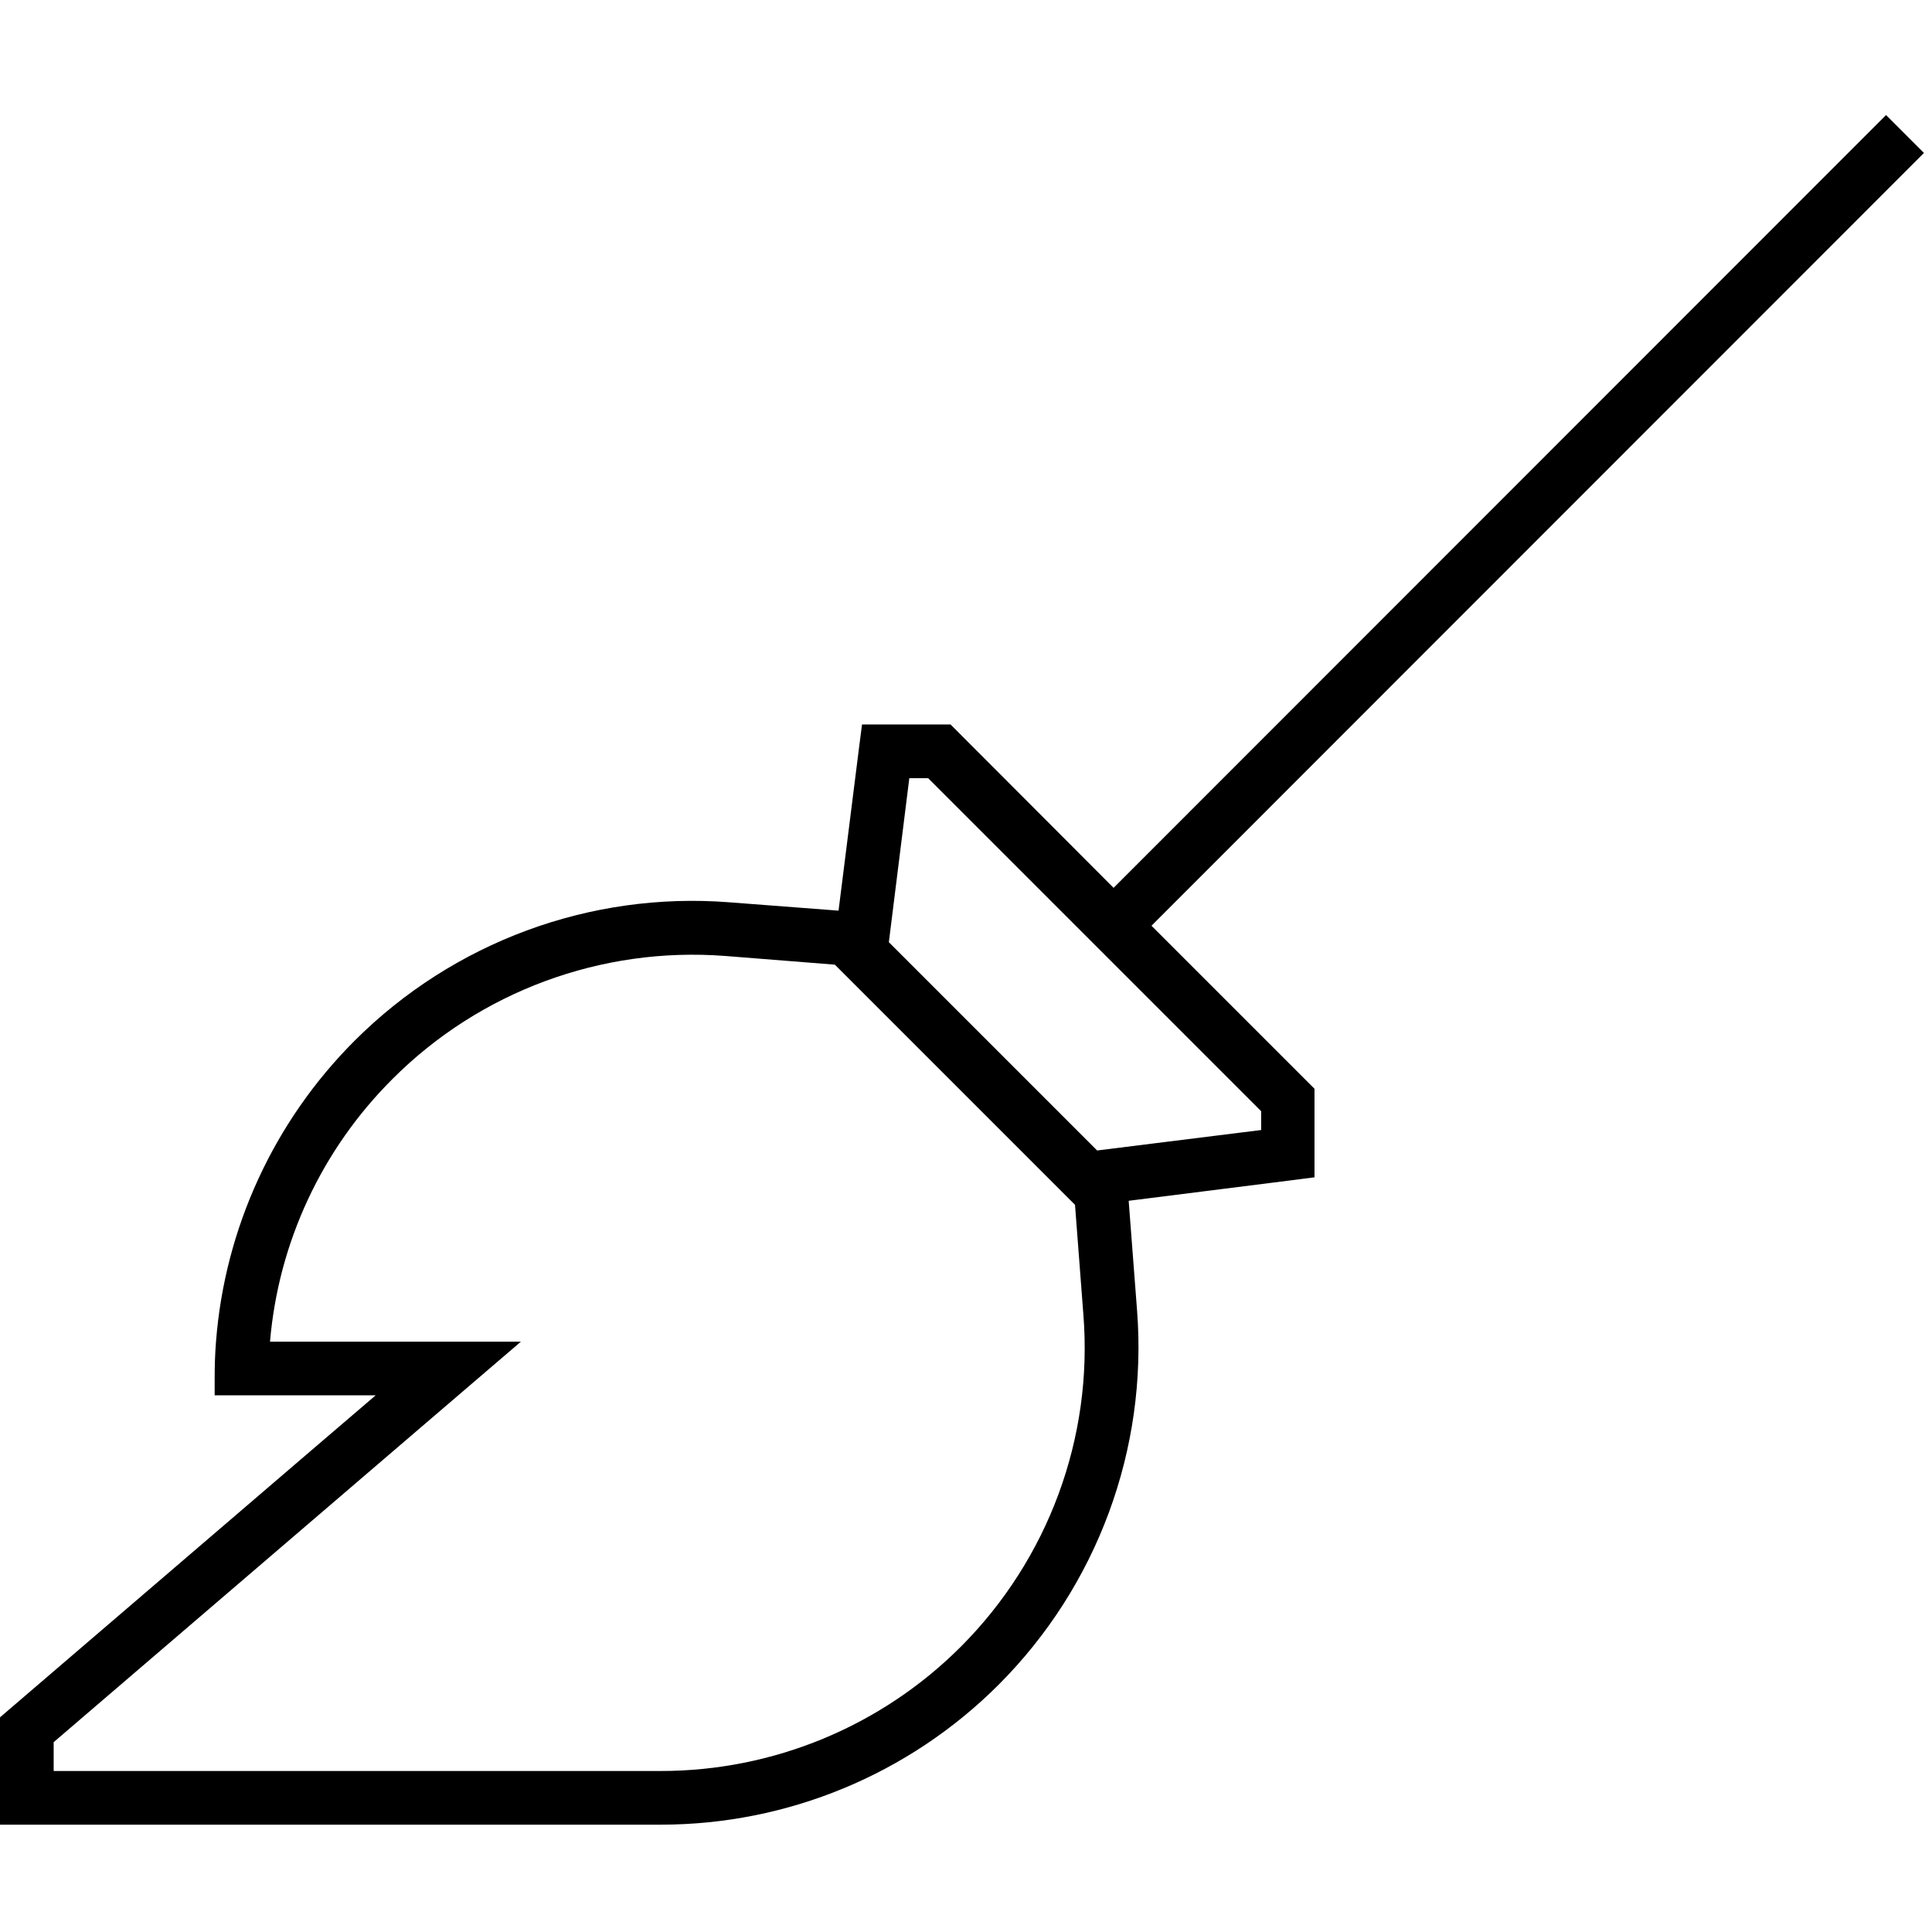 <svg xmlns="http://www.w3.org/2000/svg" width="24" height="24" viewBox="0 0 576 512"><path d="M343.3 244l46.3 46.3 2.3 2.3 0 3.3 0 16 0 7.1-7 .9L336.5 326l2.5 32.7c3.2 41.4-11.9 82.2-41.3 111.6C271 497 234.8 512 197 512L16 512 0 512l0-16 0-16 93.3-80L112 384l-24.6 0L80 384l-16 0 0-5c0-3.7 .1-7.3 .4-11c2.6-33.7 17.2-65.6 41.3-89.7c29.4-29.4 70.2-44.5 111.6-41.3l32.7 2.5 6.1-48.5 .9-7 7.1 0 16 0 3.3 0 2.3 2.3L332 232.7 562.3 2.3l11.3 11.3L343.3 244zM376 304.9l0-5.6L276.7 200l-5.6 0-6.1 48.9 62.1 62.1 48.9-6.1zM80.5 368l31.5 0 43.3 0-32.8 28.1L16 487.4l0 8.6 181 0c33.5 0 65.7-13.3 89.4-37c26.1-26.1 39.5-62.3 36.6-99l-2.5-32.8-71.6-71.6L216.1 253c-36.8-2.8-73 10.6-99 36.6C95.9 310.7 83 338.5 80.5 368z"/></svg>
